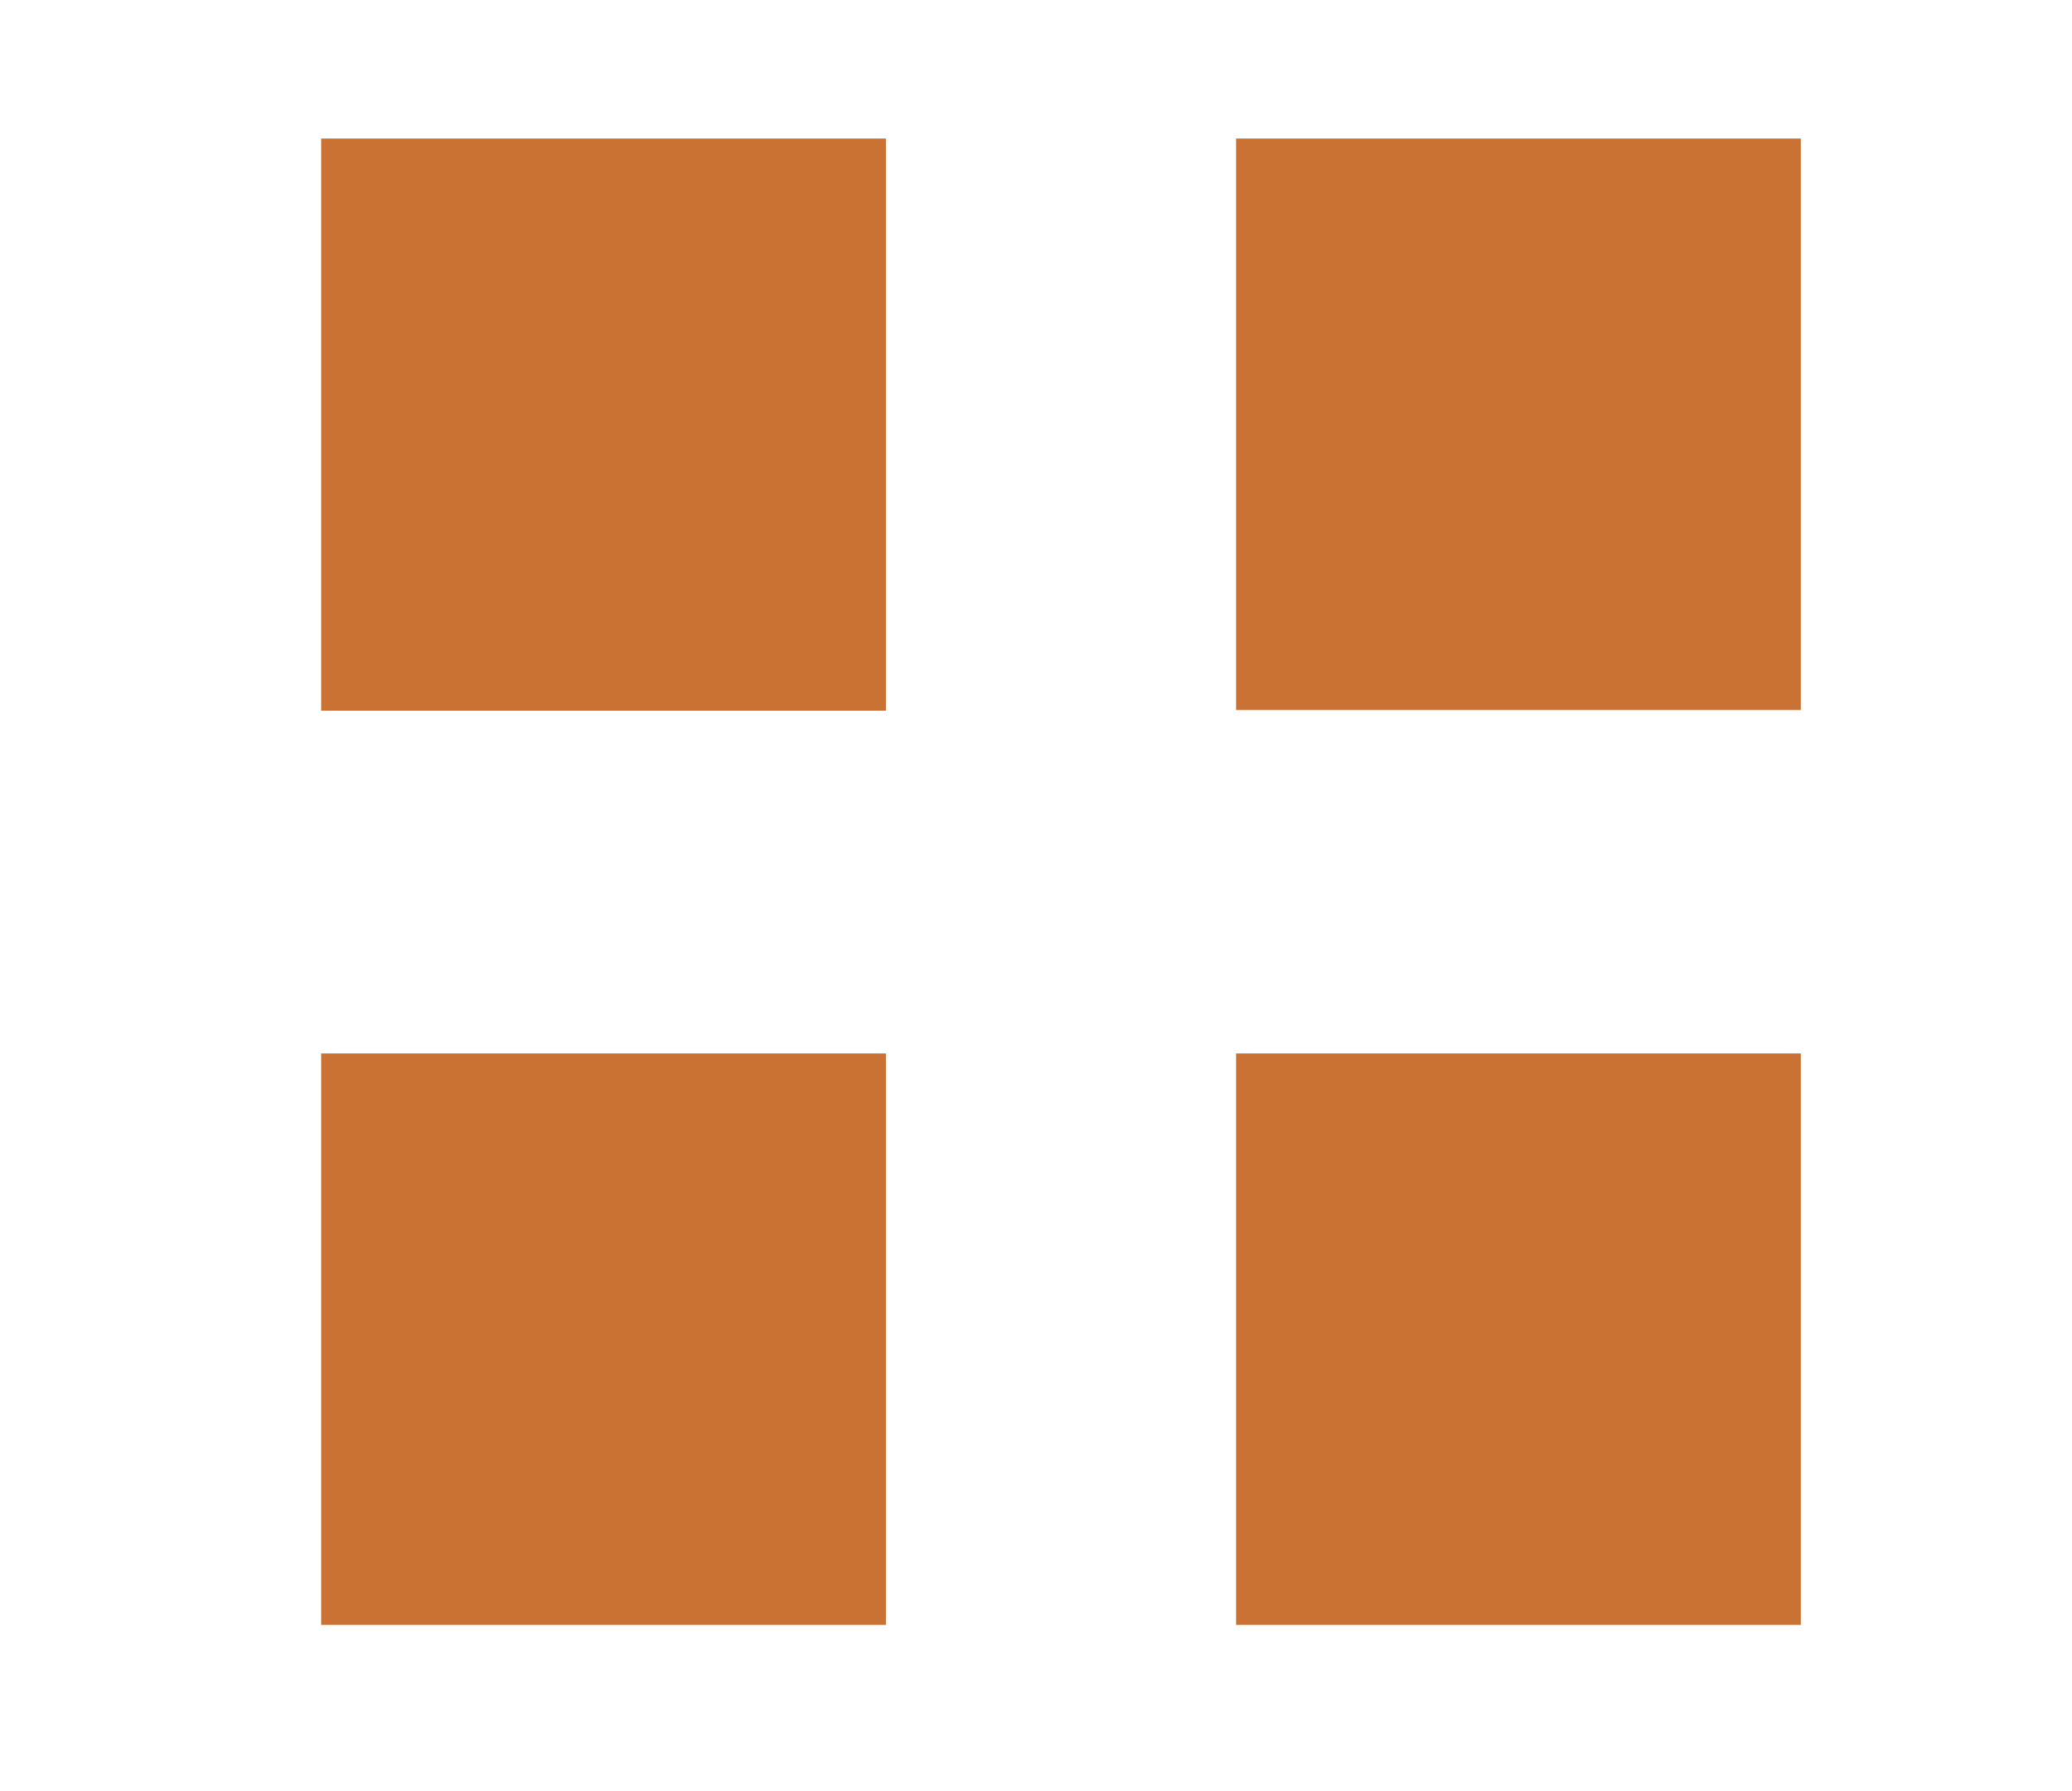 <?xml version="1.0" encoding="utf-8"?>
<!-- Generator: Adobe Illustrator 22.0.1, SVG Export Plug-In . SVG Version: 6.00 Build 0)  -->
<svg version="1.1" id="Layer_1" xmlns="http://www.w3.org/2000/svg" xmlns:xlink="http://www.w3.org/1999/xlink" x="0px" y="0px"
	 viewBox="0 0 278.1 240.4" style="enable-background:new 0 0 278.1 240.4;" xml:space="preserve">
<style type="text/css">
	.st0{fill:#E3B94B;}
	.st1{fill:#FFFFFF;}
	.st2{fill:#8ABB66;}
	.st3{fill:#C97234;}
</style>
<path id="grid_2_" class="st3" d="M118.9,95.4H43.1V18.6h75.8V95.4z M118.9,141.4H43.1v76.7h75.8V141.4z M241.7,141.4h-75.8v76.7
	h75.8V141.4z M241.7,18.6h-75.8v76.7h75.8V18.6z"/>
</svg>
